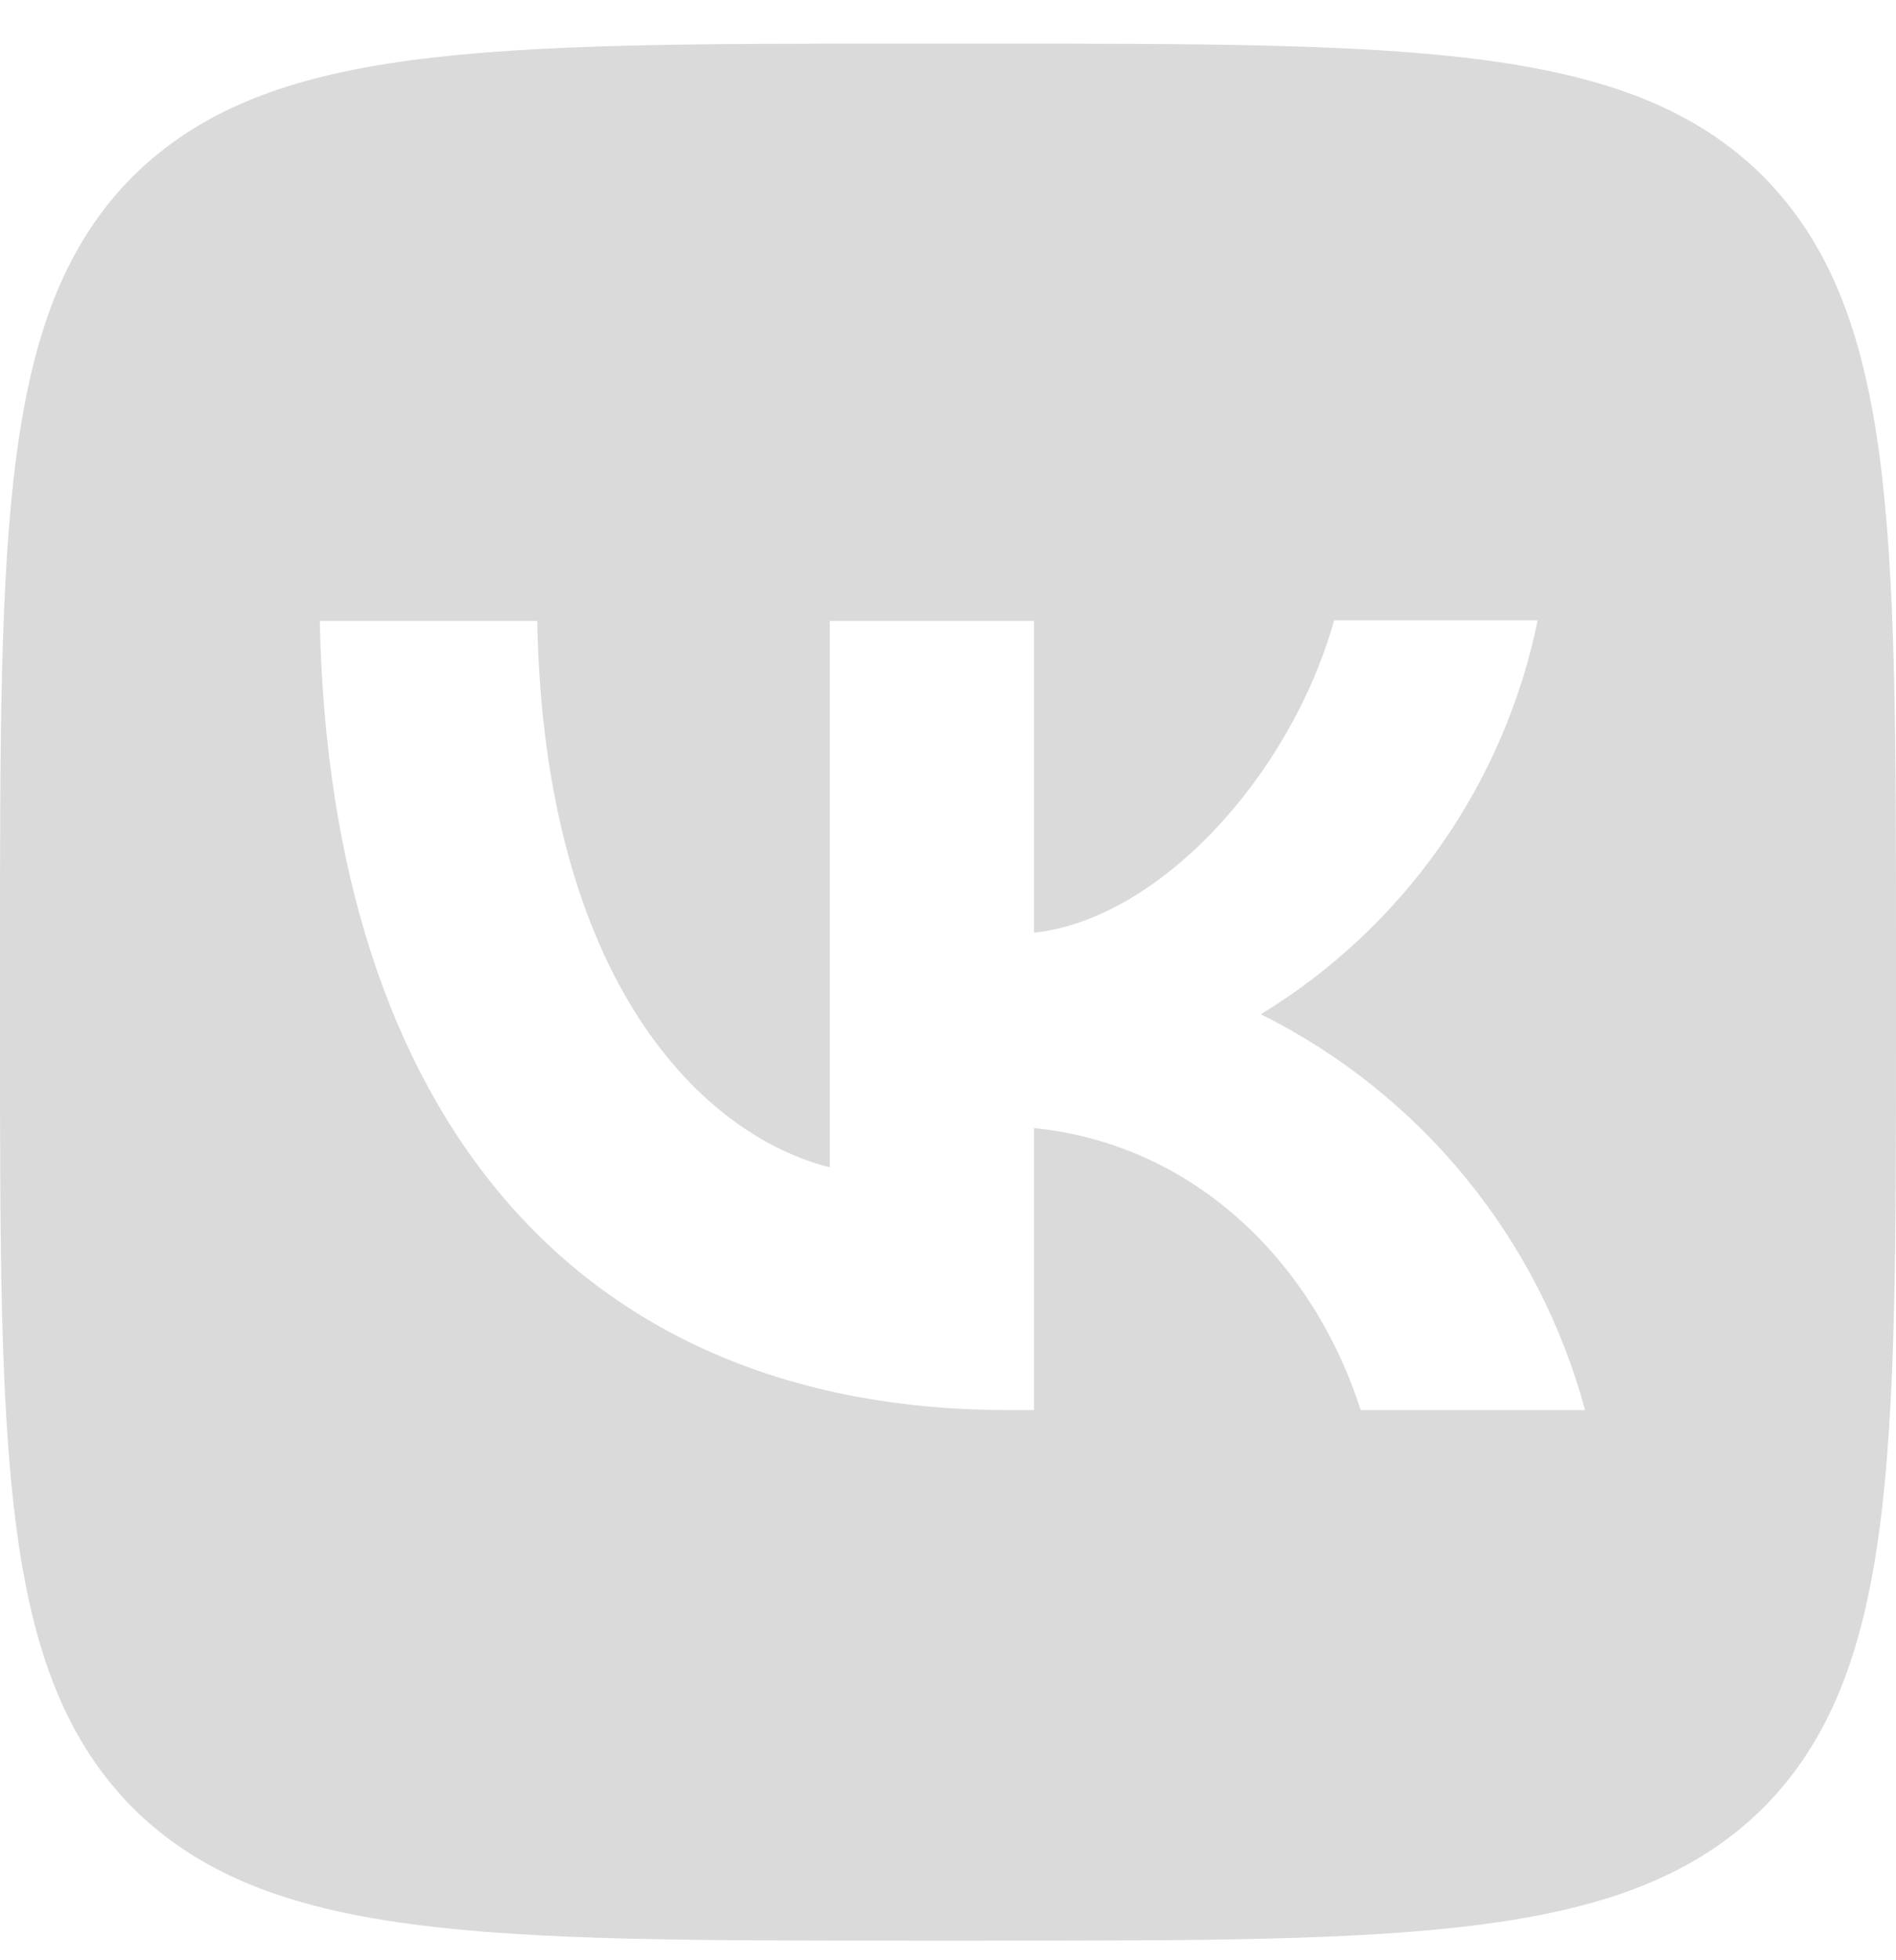 <svg width="30" height="31" viewBox="0 0 30 31" fill="none" xmlns="http://www.w3.org/2000/svg">
<path d="M2.1 2.79C3.97364e-07 4.91 0 8.3 0 15.09V16.29C0 23.07 3.97364e-07 26.46 2.1 28.59C4.22 30.69 7.61 30.69 14.4 30.69H15.6C22.38 30.69 25.77 30.69 27.9 28.59C30 26.47 30 23.08 30 16.29V15.09C30 8.31 30 4.92 27.9 2.79C25.78 0.69 22.39 0.69 15.6 0.69H14.4C7.62 0.69 4.23 0.69 2.1 2.79ZM5.06 9.82H8.5C8.61 15.54 11.13 17.96 13.13 18.46V9.82H16.36V14.75C18.33 14.54 20.41 12.29 21.11 9.81H24.33C24.067 11.094 23.543 12.309 22.789 13.381C22.035 14.453 21.069 15.358 19.95 16.04C21.199 16.661 22.302 17.541 23.186 18.62C24.071 19.699 24.716 20.953 25.08 22.3H21.53C20.77 19.93 18.87 18.09 16.36 17.84V22.3H15.96C9.12 22.3 5.22 17.62 5.06 9.82Z" fill="#DADADA"/>
</svg>
